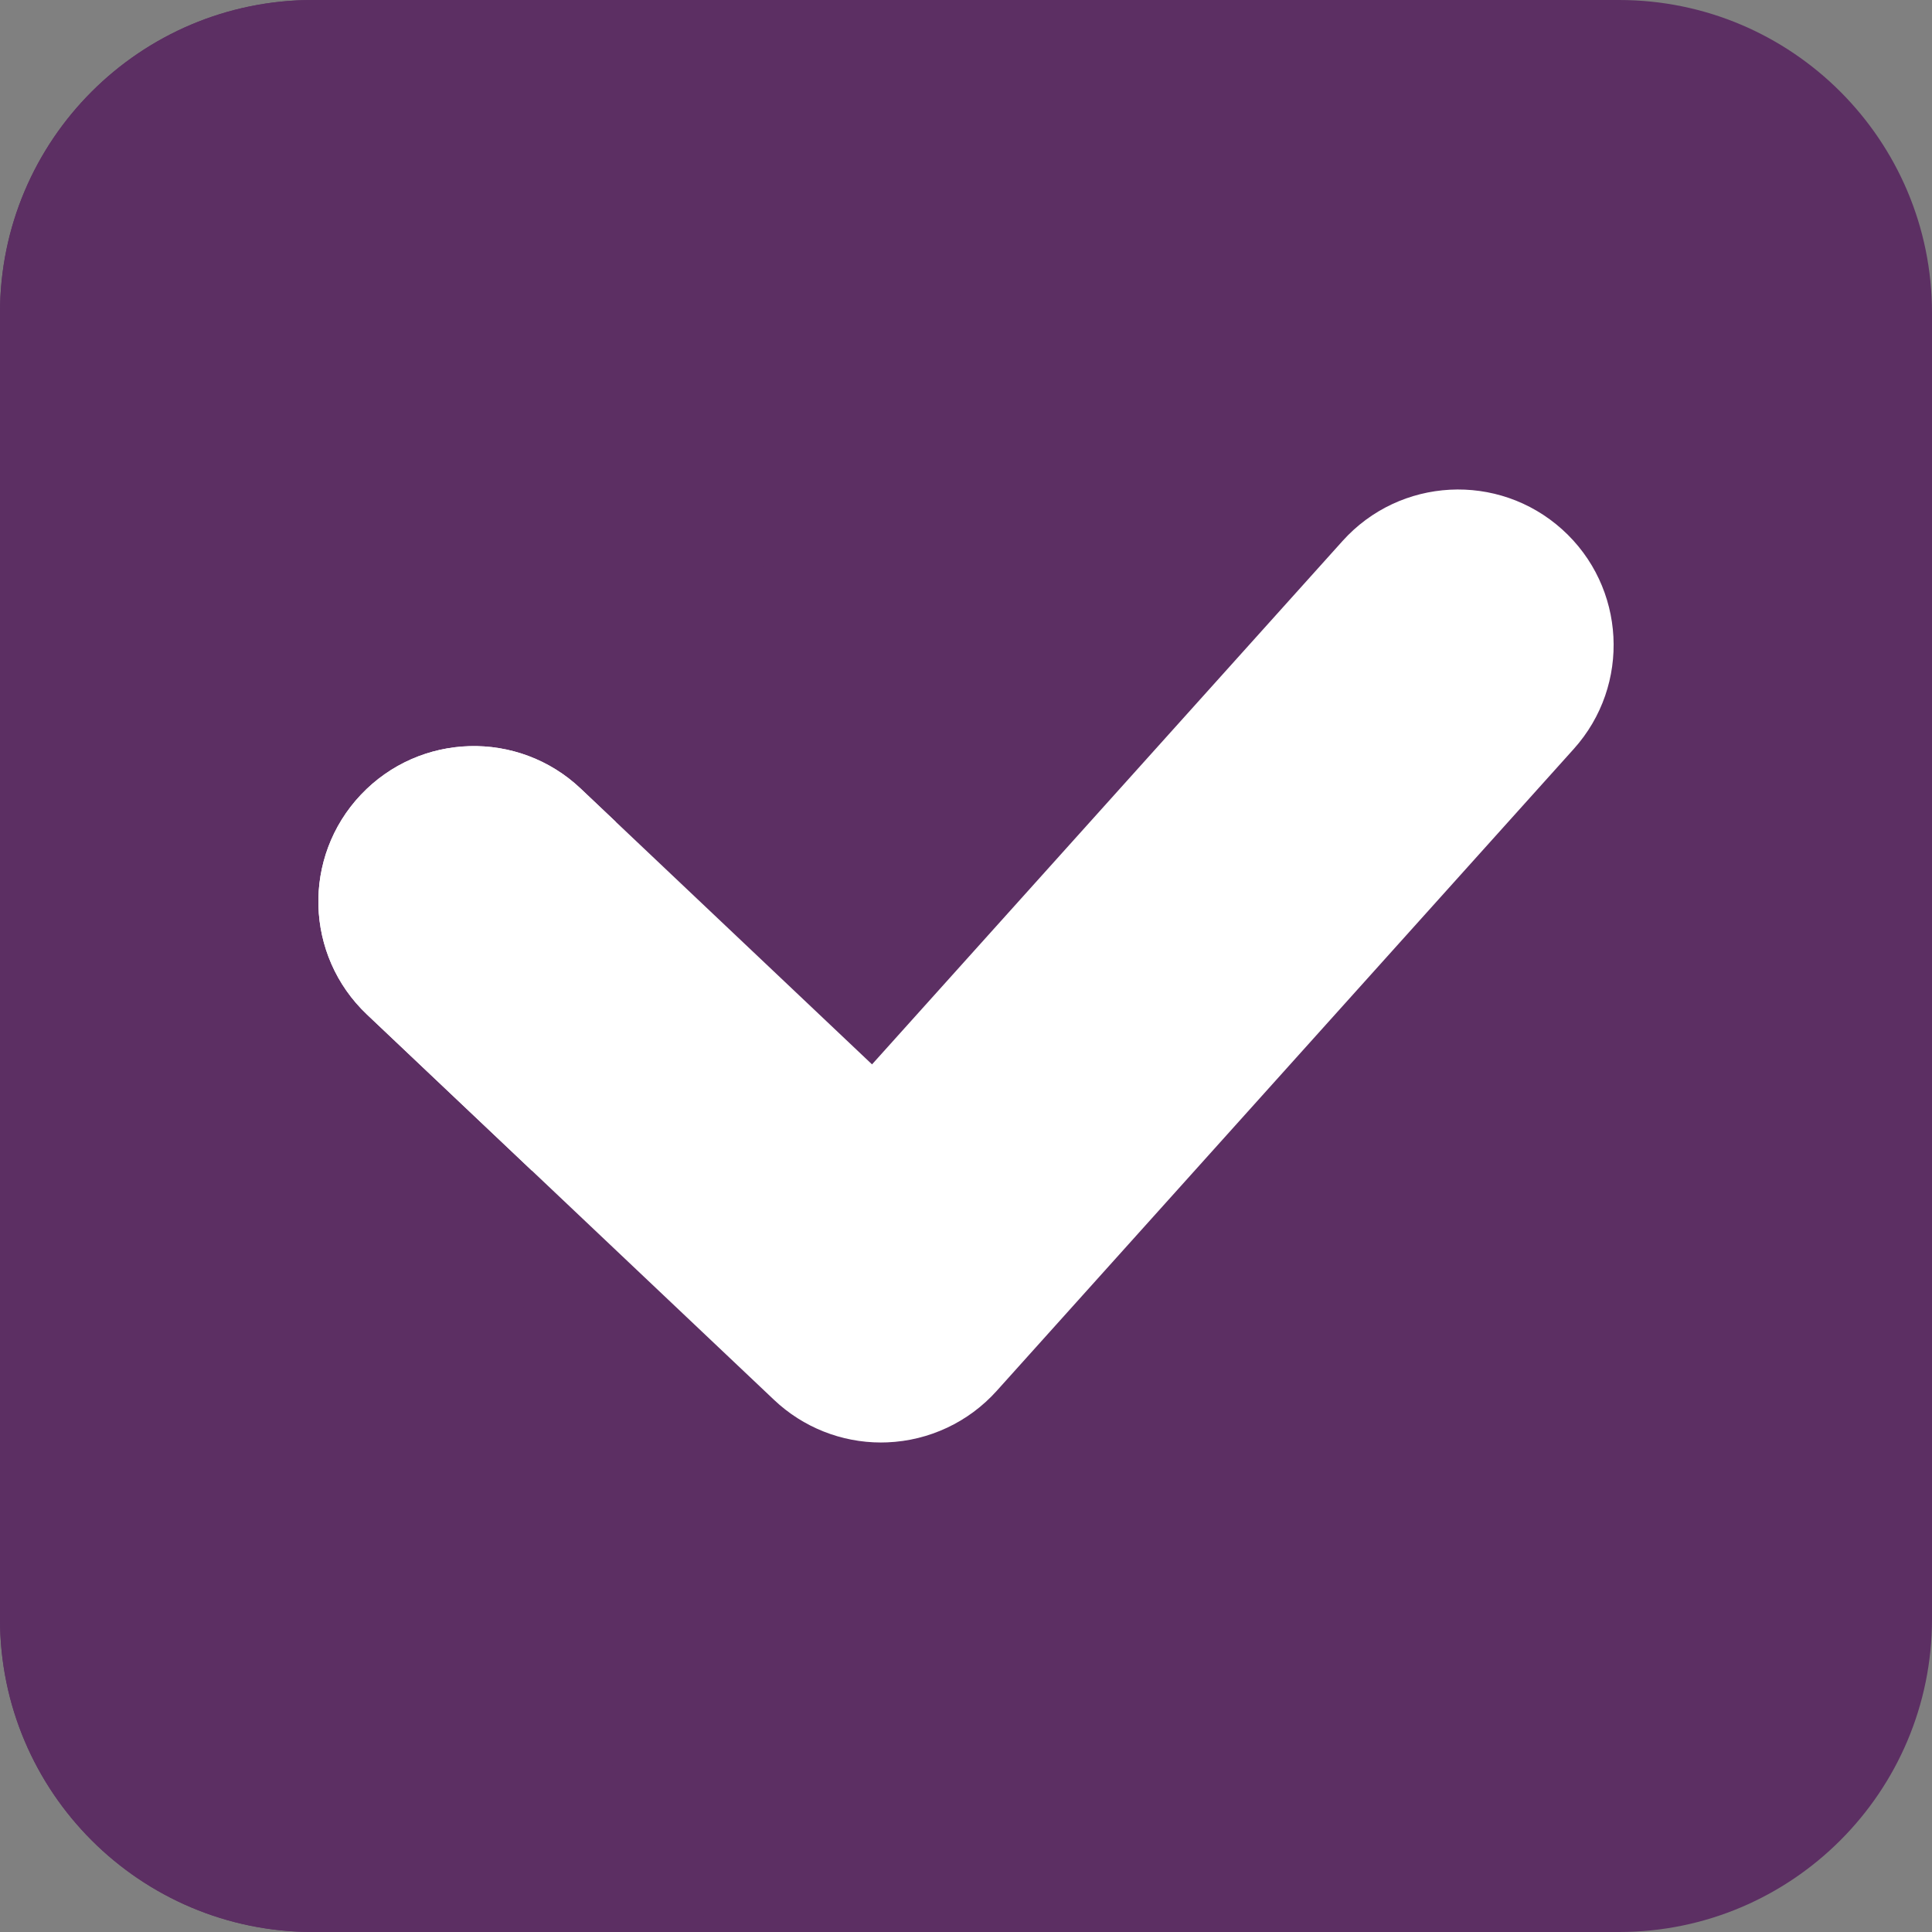 <?xml version="1.0"?>
<svg xmlns="http://www.w3.org/2000/svg" xmlns:xlink="http://www.w3.org/1999/xlink" xmlns:svgjs="http://svgjs.com/svgjs" version="1.1" width="512" height="512" x="0" y="0" viewBox="0 0 512 512" style="enable-background:new 0 0 512 512" xml:space="preserve" class=""><rect x="0" y="0" width="512" height="512" fill="#808080" stroke="none"/><g><path xmlns="http://www.w3.org/2000/svg" d="m429.062 0h-346.125c-45.805 0-82.938 37.133-82.938 82.938v346.125c0 45.805 37.133 82.938 82.938 82.938h346.125c45.805 0 82.938-37.133 82.938-82.938v-346.125c0-45.805-37.133-82.938-82.938-82.938zm0 0" fill="#5c2f63" data-original="#b2e59c" style="" class=""/><path xmlns="http://www.w3.org/2000/svg" d="m286.508 0h-203.57c-45.805 0-82.938 37.133-82.938 82.938v346.125c0 45.805 37.133 82.938 82.938 82.938h106.797c-84.059-100.805-52.41-287.09 11.078-359.762 61.309-70.172 80.023-126.34 85.695-152.238zm0 0" fill="#5c2f63" data-original="#9ad880" style="" class=""/><path xmlns="http://www.w3.org/2000/svg" d="m233.473 382.277c-10.516 0-20.66-4.023-28.328-11.285l-107.895-102.137c-16.527-15.645-17.242-41.727-1.598-58.254 15.645-16.527 41.723-17.246 58.254-1.598l77.191 73.07 124.68-138.691c15.215-16.926 41.27-18.309 58.195-3.098 16.922 15.215 18.309 41.27 3.094 58.195l-152.949 170.137c-7.43 8.262-17.879 13.176-28.984 13.625-.555.023-1.109.035-1.66.035zm0 0" fill="#ffffff" data-original="#ffffff" style="" class=""/><path xmlns="http://www.w3.org/2000/svg" d="m153.906 209.004c-16.531-15.648-42.609-14.93-58.254 1.598-15.645 16.527-14.93 42.609 1.598 58.254l43.746 41.414c3.574-32.945 11.363-64.723 22.168-92.5zm0 0" fill="#ffffff" data-original="#ccf8ff" style="" class=""/></g></svg>
